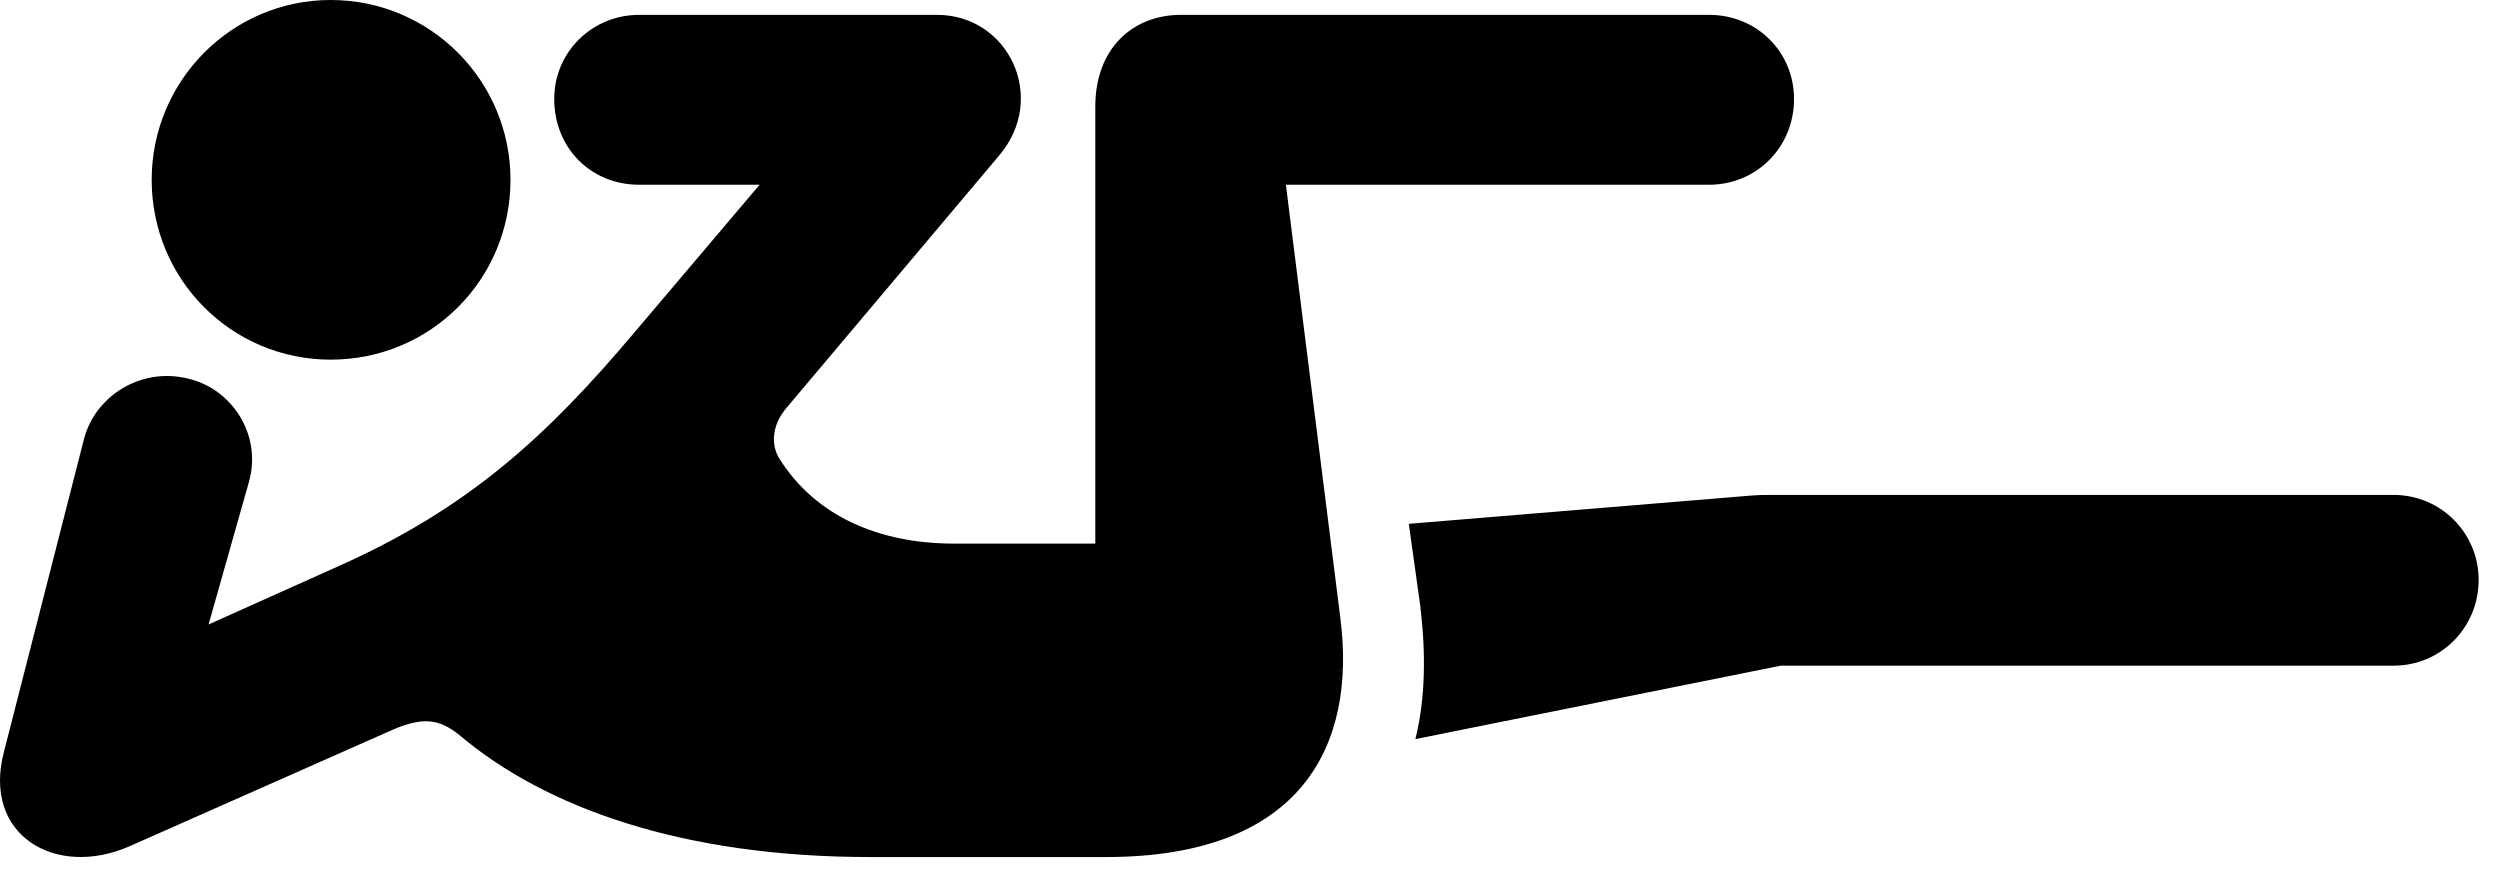 <svg version="1.1" xmlns="http://www.w3.org/2000/svg" xmlns:xlink="http://www.w3.org/1999/xlink" viewBox="0 0 41.436 14.588">
 <g>
  
  <path d="M5.481 5.961C7.135 5.961 8.461 4.635 8.461 2.98C8.461 1.34 7.135 0 5.481 0C3.84 0 2.514 1.34 2.514 2.98C2.514 4.635 3.84 5.961 5.481 5.961ZM14.422 14.205L18.332 14.205C21.573 14.205 22.488 12.359 22.215 10.24L21.313 3.062L28.326 3.062C29.119 3.062 29.735 2.434 29.735 1.641C29.735 0.861 29.119 0.246 28.326 0.246L19.576 0.246C18.77 0.246 18.154 0.807 18.154 1.764L18.154 9.01L15.817 9.01C14.572 9.01 13.52 8.559 12.918 7.602C12.781 7.383 12.781 7.055 13.041 6.754L16.555 2.584C17.375 1.627 16.719 0.246 15.53 0.246L10.594 0.246C9.815 0.246 9.186 0.861 9.186 1.641C9.186 2.447 9.787 3.062 10.594 3.062L12.59 3.062L10.539 5.482C9.076 7.219 7.778 8.422 5.59 9.393L3.457 10.35L4.127 7.984C4.346 7.205 3.84 6.439 3.115 6.275C2.35 6.084 1.584 6.549 1.393 7.273L0.067 12.455C-0.303 13.85 0.928 14.56 2.145 14.027L6.561 12.072C7.012 11.895 7.272 11.908 7.613 12.182C9.035 13.385 11.305 14.205 14.422 14.205ZM29.516 11.033L39.674 11.033C40.453 11.033 41.082 10.404 41.082 9.611C41.082 8.832 40.453 8.203 39.674 8.203L29.379 8.203C29.27 8.203 29.133 8.203 28.983 8.217L23.35 8.682L23.541 10.049C23.637 10.855 23.623 11.594 23.459 12.25Z" style="fill:hsl(0 0 0/0.85)"></path>
 </g>
</svg>